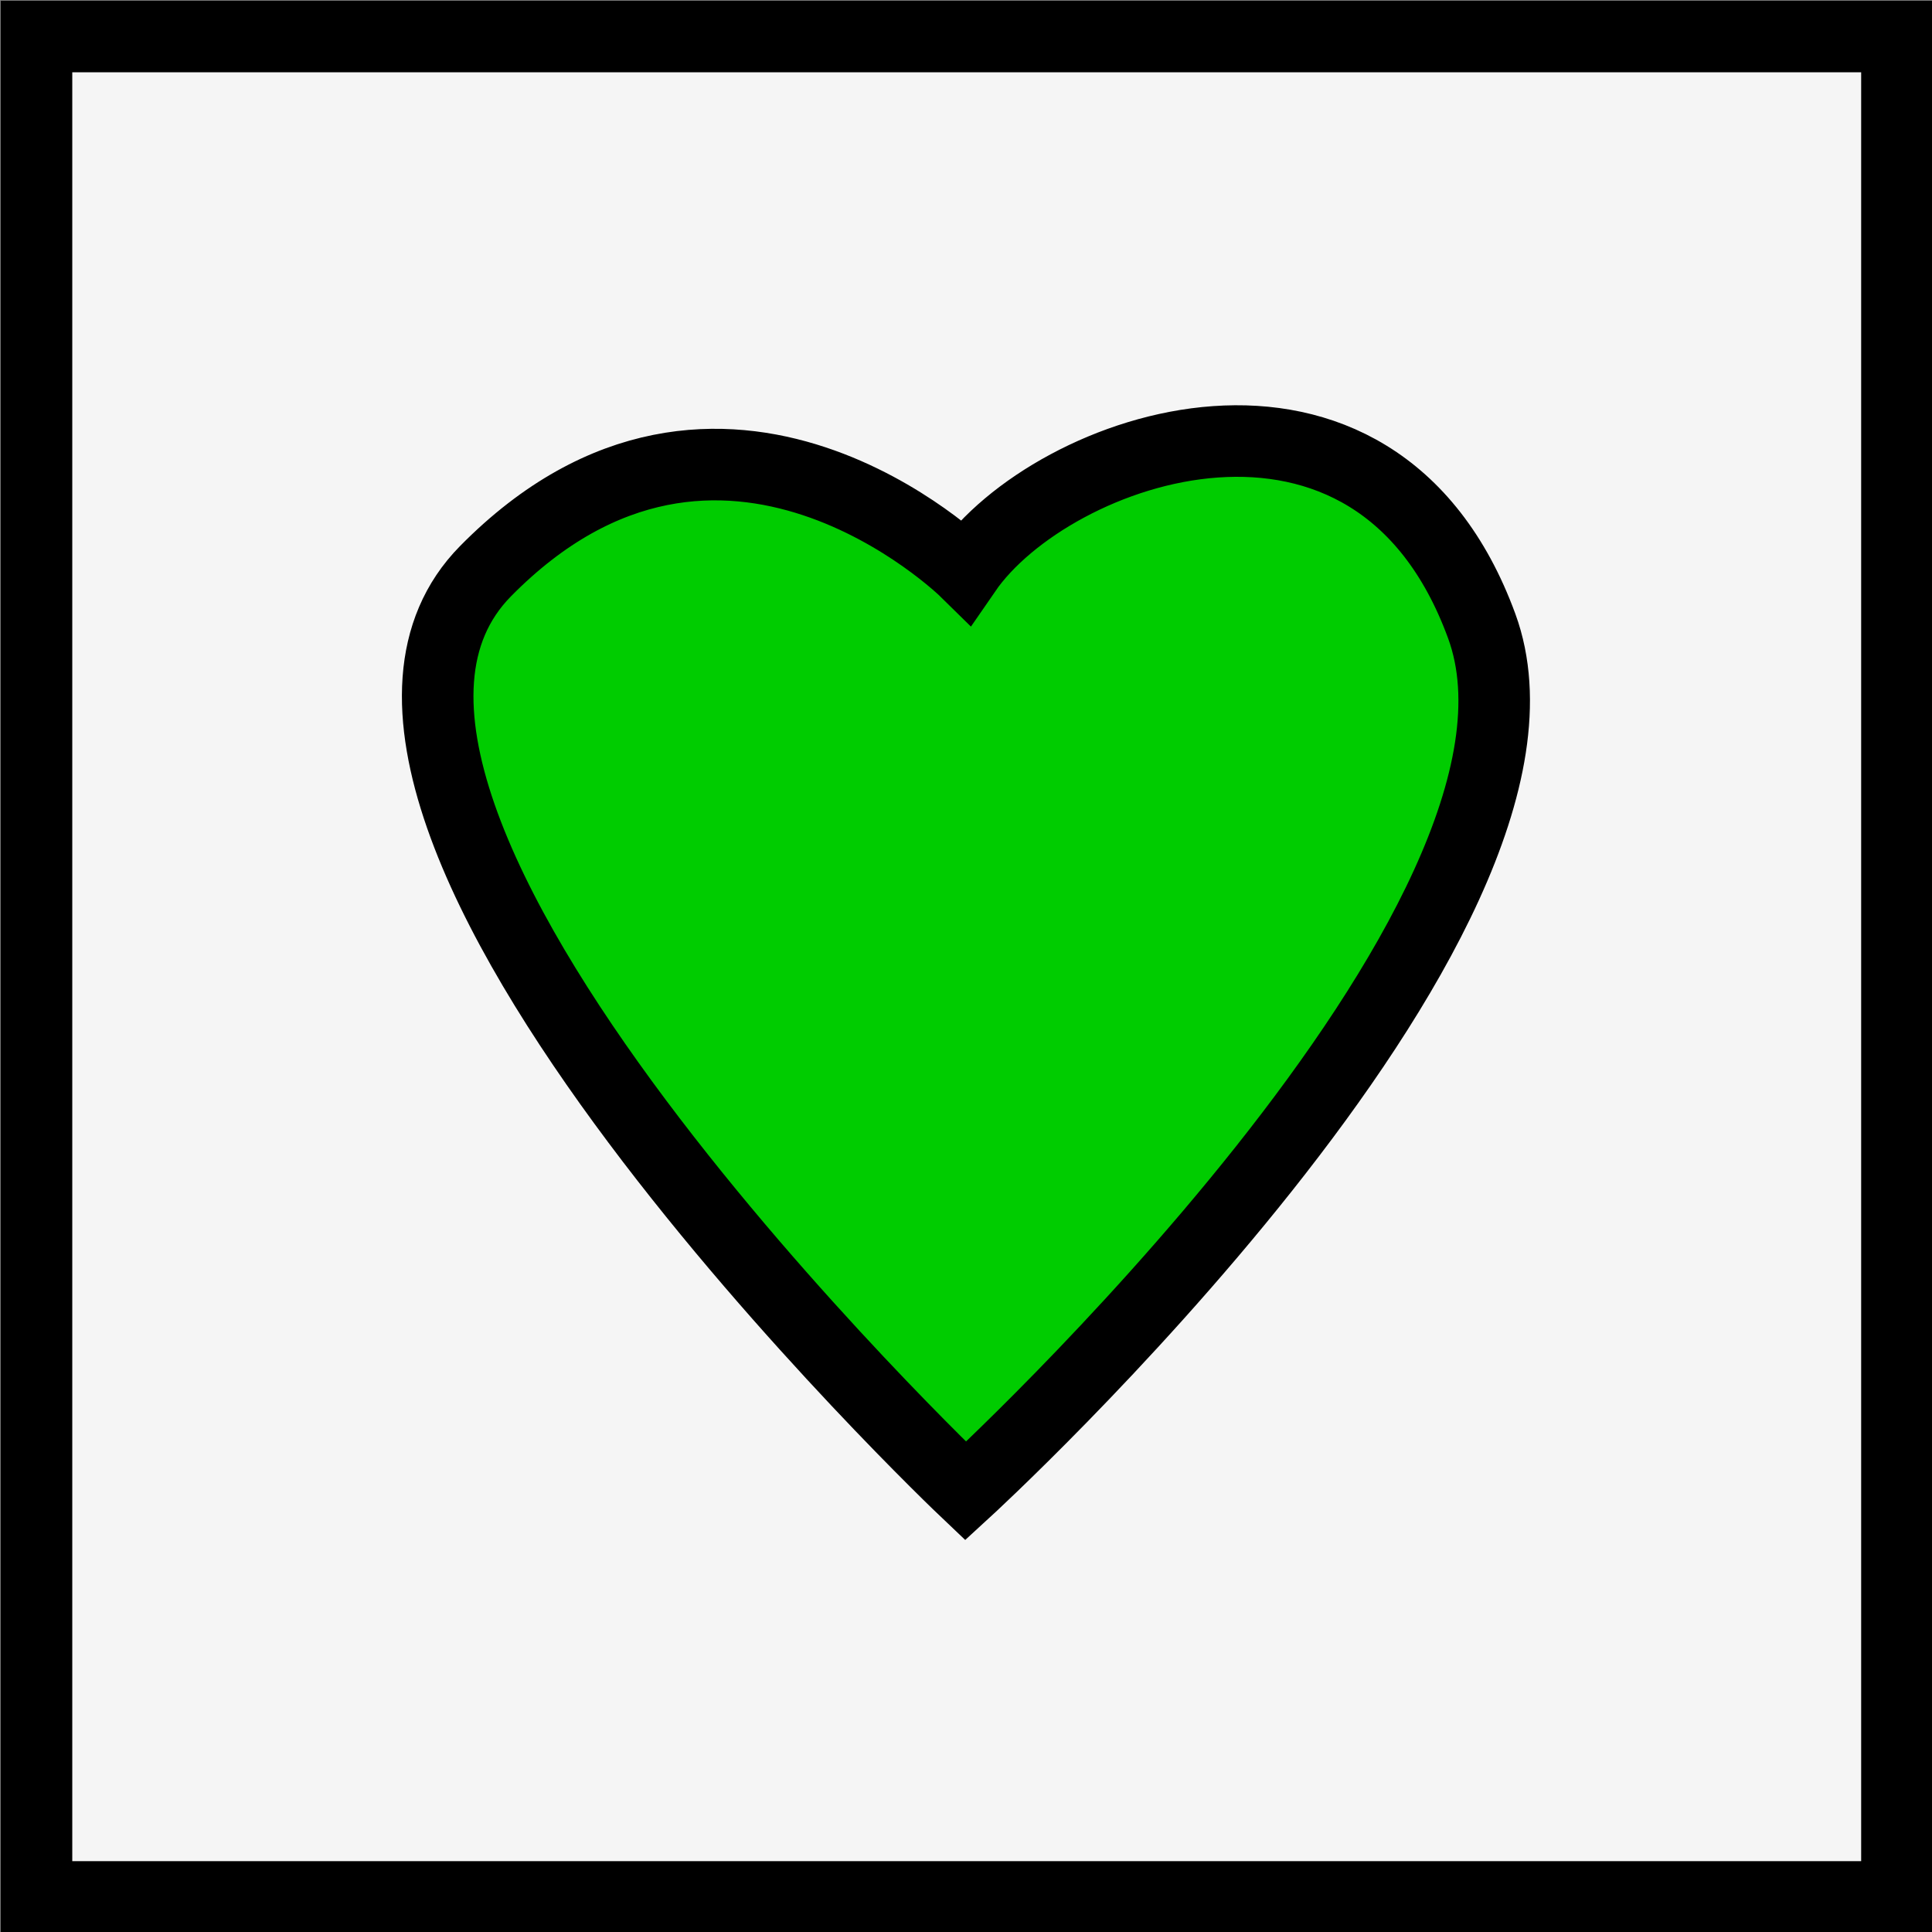 <?xml version="1.0" encoding="utf-8"?>
<!-- Generator: Adobe Illustrator 25.2.1, SVG Export Plug-In . SVG Version: 6.00 Build 0)  -->
<svg version="1.1" id="Capa_1" xmlns="http://www.w3.org/2000/svg" xmlns:xlink="http://www.w3.org/1999/xlink" x="0px" y="0px"
	 viewBox="0 0 1080 1080" style="enable-background:new 0 0 1080 1080;" xml:space="preserve">
<rect x="0" y="0" width="1080" height="1080" fill="#808080" stroke="none"/>
<style type="text/css">
	.st0{fill:#F5F5F5;}
	.st1{fill:#00CC00;stroke:#000000;stroke-width:40;stroke-linecap:round;stroke-miterlimit:10;}
</style>
<g>
	<rect x="20.4" y="20.4" class="st0" width="1040" height="1040"/>
	<path d="M1040.4,40.4v1000H40.4V40.4H1040.4 M1080.4,0.4H0.4v1080h1080V0.4L1080.4,0.4z"/>
</g>
<path class="st1" d="M539.8,319.3c0,0-136.3-134.1-268.4,0s268.4,514.2,268.4,514.2S888.4,514.1,828.3,350
	C768.2,185.8,587.7,249.7,539.8,319.3z"/>
<g>
</g>
<g>
</g>
<g>
</g>
<g>
</g>
<g>
</g>
<g>
</g>
<g>
</g>
<g>
</g>
<g>
</g>
<g>
</g>
<g>
</g>
<g>
</g>
<g>
</g>
<g>
</g>
<g>
</g>
</svg>
